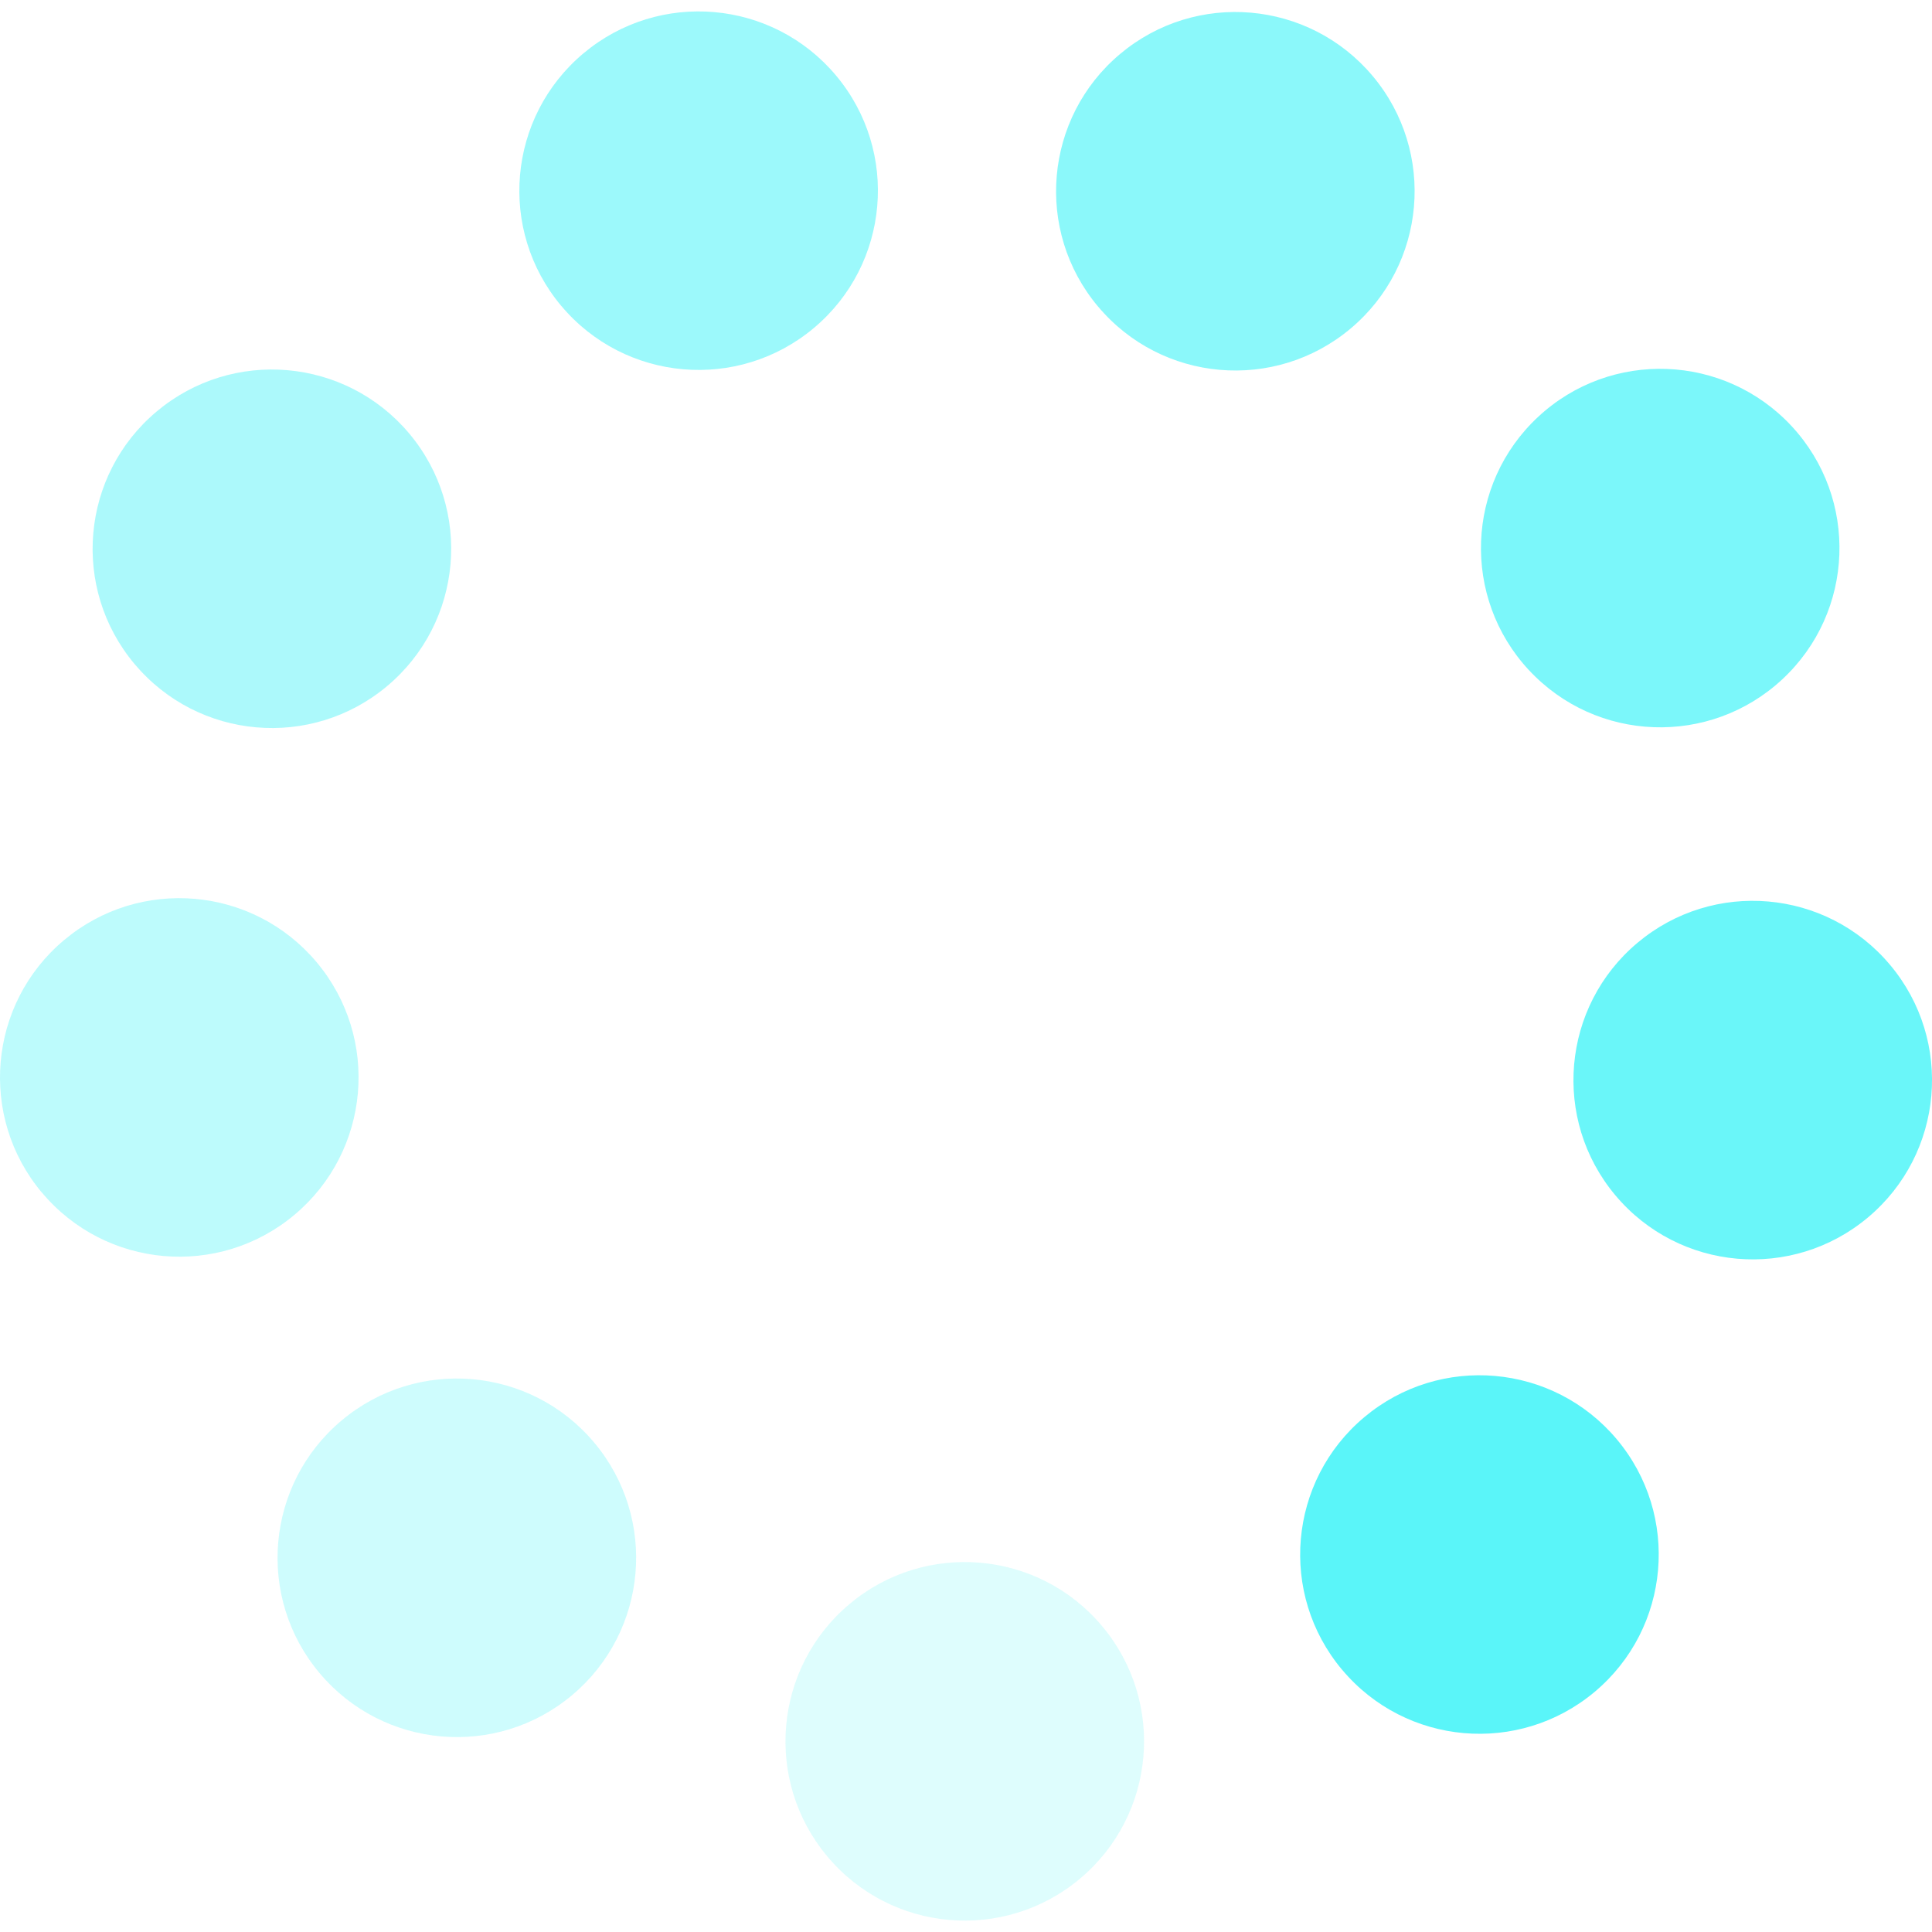 <?xml version="1.0" encoding="UTF-8" standalone="no"?>
<!-- Created with Inkscape (http://www.inkscape.org/) -->

<svg
   xmlns:dc="http://purl.org/dc/elements/1.1/"
   xmlns:cc="http://creativecommons.org/ns#"
   xmlns:rdf="http://www.w3.org/1999/02/22-rdf-syntax-ns#"
   xmlns:svg="http://www.w3.org/2000/svg"
   xmlns="http://www.w3.org/2000/svg"
   xmlns:sodipodi="http://sodipodi.sourceforge.net/DTD/sodipodi-0.dtd"
   xmlns:inkscape="http://www.inkscape.org/namespaces/inkscape"
   width="40"
   height="40"
   viewBox="0 0 40 40"
   id="svg5211"
   version="1.1"
   inkscape:version="0.91 r13725"
   sodipodi:docname="loading.svg">
  <defs
     id="defs5213" />
  <sodipodi:namedview
     id="base"
     pagecolor="#ffffff"
     bordercolor="#666666"
     borderopacity="1.0"
     inkscape:pageopacity="0.0"
     inkscape:pageshadow="2"
     inkscape:zoom="11.2"
     inkscape:cx="26.377628"
     inkscape:cy="18.519541"
     inkscape:document-units="px"
     inkscape:current-layer="layer1"
     showgrid="false"
     units="px"
     inkscape:window-width="1323"
     inkscape:window-height="744"
     inkscape:window-x="1397"
     inkscape:window-y="24"
     inkscape:window-maximized="1" />
  <g
     inkscape:label="Layer 1"
     inkscape:groupmode="layer"
     id="layer1"
     transform="translate(0,-1012.362)">
    <path
       d="m 27.787,1046.933 c -1.318,-1.57 -1.113,-3.911 0.458,-5.229 1.57,-1.318 3.911,-1.113 5.229,0.457 1.317,1.57 1.113,3.911 -0.458,5.229 -1.57,1.317 -3.911,1.113 -5.229,-0.458"
       style="fill:#5af5f9;fill-opacity:1;fill-rule:nonzero;stroke:none"
       id="path590"
       inkscape:connector-curvature="0" />
    <path
       d="m 33.445,1037.11 c -1.318,-1.57 -1.113,-3.911 0.458,-5.229 1.57,-1.318 3.911,-1.113 5.229,0.458 1.318,1.57 1.113,3.911 -0.458,5.229 -1.57,1.317 -3.911,1.113 -5.229,-0.458"
       style="opacity:0.9;fill:#5af5f9;fill-opacity:1;fill-rule:nonzero;stroke:none"
       id="path606"
       inkscape:connector-curvature="0" />
    <path
       d="m 31.654,1026.236 c -1.395,-1.502 -1.309,-3.85 0.193,-5.245 1.501,-1.396 3.85,-1.309 5.245,0.192 1.395,1.502 1.309,3.85 -0.193,5.245 -1.502,1.395 -3.85,1.309 -5.245,-0.193"
       style="opacity:0.8;fill:#5af5f9;fill-opacity:1;fill-rule:nonzero;stroke:none"
       id="path622"
       inkscape:connector-curvature="0" />
    <path
       d="m 22.733,1018.708 c -1.317,-1.57 -1.113,-3.911 0.458,-5.229 1.57,-1.318 3.911,-1.113 5.229,0.457 1.317,1.57 1.113,3.911 -0.458,5.229 -1.57,1.317 -3.911,1.113 -5.229,-0.458"
       style="opacity:0.7;fill:#5af5f9;fill-opacity:1;fill-rule:nonzero;stroke:none"
       id="path638"
       inkscape:connector-curvature="0" />
    <path
       d="m 11.621,1018.696 c -1.318,-1.57 -1.113,-3.911 0.458,-5.229 1.57,-1.318 3.911,-1.113 5.229,0.457 1.317,1.57 1.113,3.911 -0.458,5.229 -1.57,1.317 -3.911,1.113 -5.229,-0.458"
       style="opacity:0.6;fill:#5af5f9;fill-opacity:1;fill-rule:nonzero;stroke:none"
       id="path654"
       inkscape:connector-curvature="0" />
    <path
       d="m 2.786,1026.11 c -1.318,-1.57 -1.113,-3.911 0.458,-5.229 1.57,-1.318 3.911,-1.113 5.229,0.457 1.317,1.57 1.113,3.911 -0.458,5.229 -1.57,1.317 -3.911,1.113 -5.229,-0.458"
       style="opacity:0.5;fill:#5af5f9;fill-opacity:1;fill-rule:nonzero;stroke:none"
       id="path670"
       inkscape:connector-curvature="0" />
    <path
       d="m 0.868,1037.055 c -1.317,-1.57 -1.113,-3.911 0.458,-5.229 1.57,-1.318 3.911,-1.113 5.229,0.457 1.318,1.57 1.113,3.911 -0.457,5.229 -1.57,1.318 -3.911,1.113 -5.229,-0.458"
       style="opacity:0.4;fill:#5af5f9;fill-opacity:1;fill-rule:nonzero;stroke:none"
       id="path686"
       inkscape:connector-curvature="0" />
    <path
       d="m 6.615,1047 c -1.318,-1.57 -1.113,-3.911 0.458,-5.229 1.57,-1.317 3.911,-1.113 5.229,0.458 1.318,1.57 1.113,3.911 -0.457,5.229 -1.57,1.318 -3.911,1.113 -5.229,-0.457"
       style="opacity:0.3;fill:#5af5f9;fill-opacity:1;fill-rule:nonzero;stroke:none"
       id="path702"
       inkscape:connector-curvature="0" />
    <path
       d="m 17.131,1050.8 c -1.318,-1.57 -1.113,-3.911 0.458,-5.229 1.57,-1.318 3.911,-1.113 5.229,0.458 1.318,1.57 1.113,3.911 -0.458,5.229 -1.57,1.317 -3.911,1.113 -5.229,-0.458"
       style="opacity:0.2;fill:#5af5f9;fill-opacity:1;fill-rule:nonzero;stroke:none"
       id="path718"
       inkscape:connector-curvature="0" />
  </g>
</svg>
